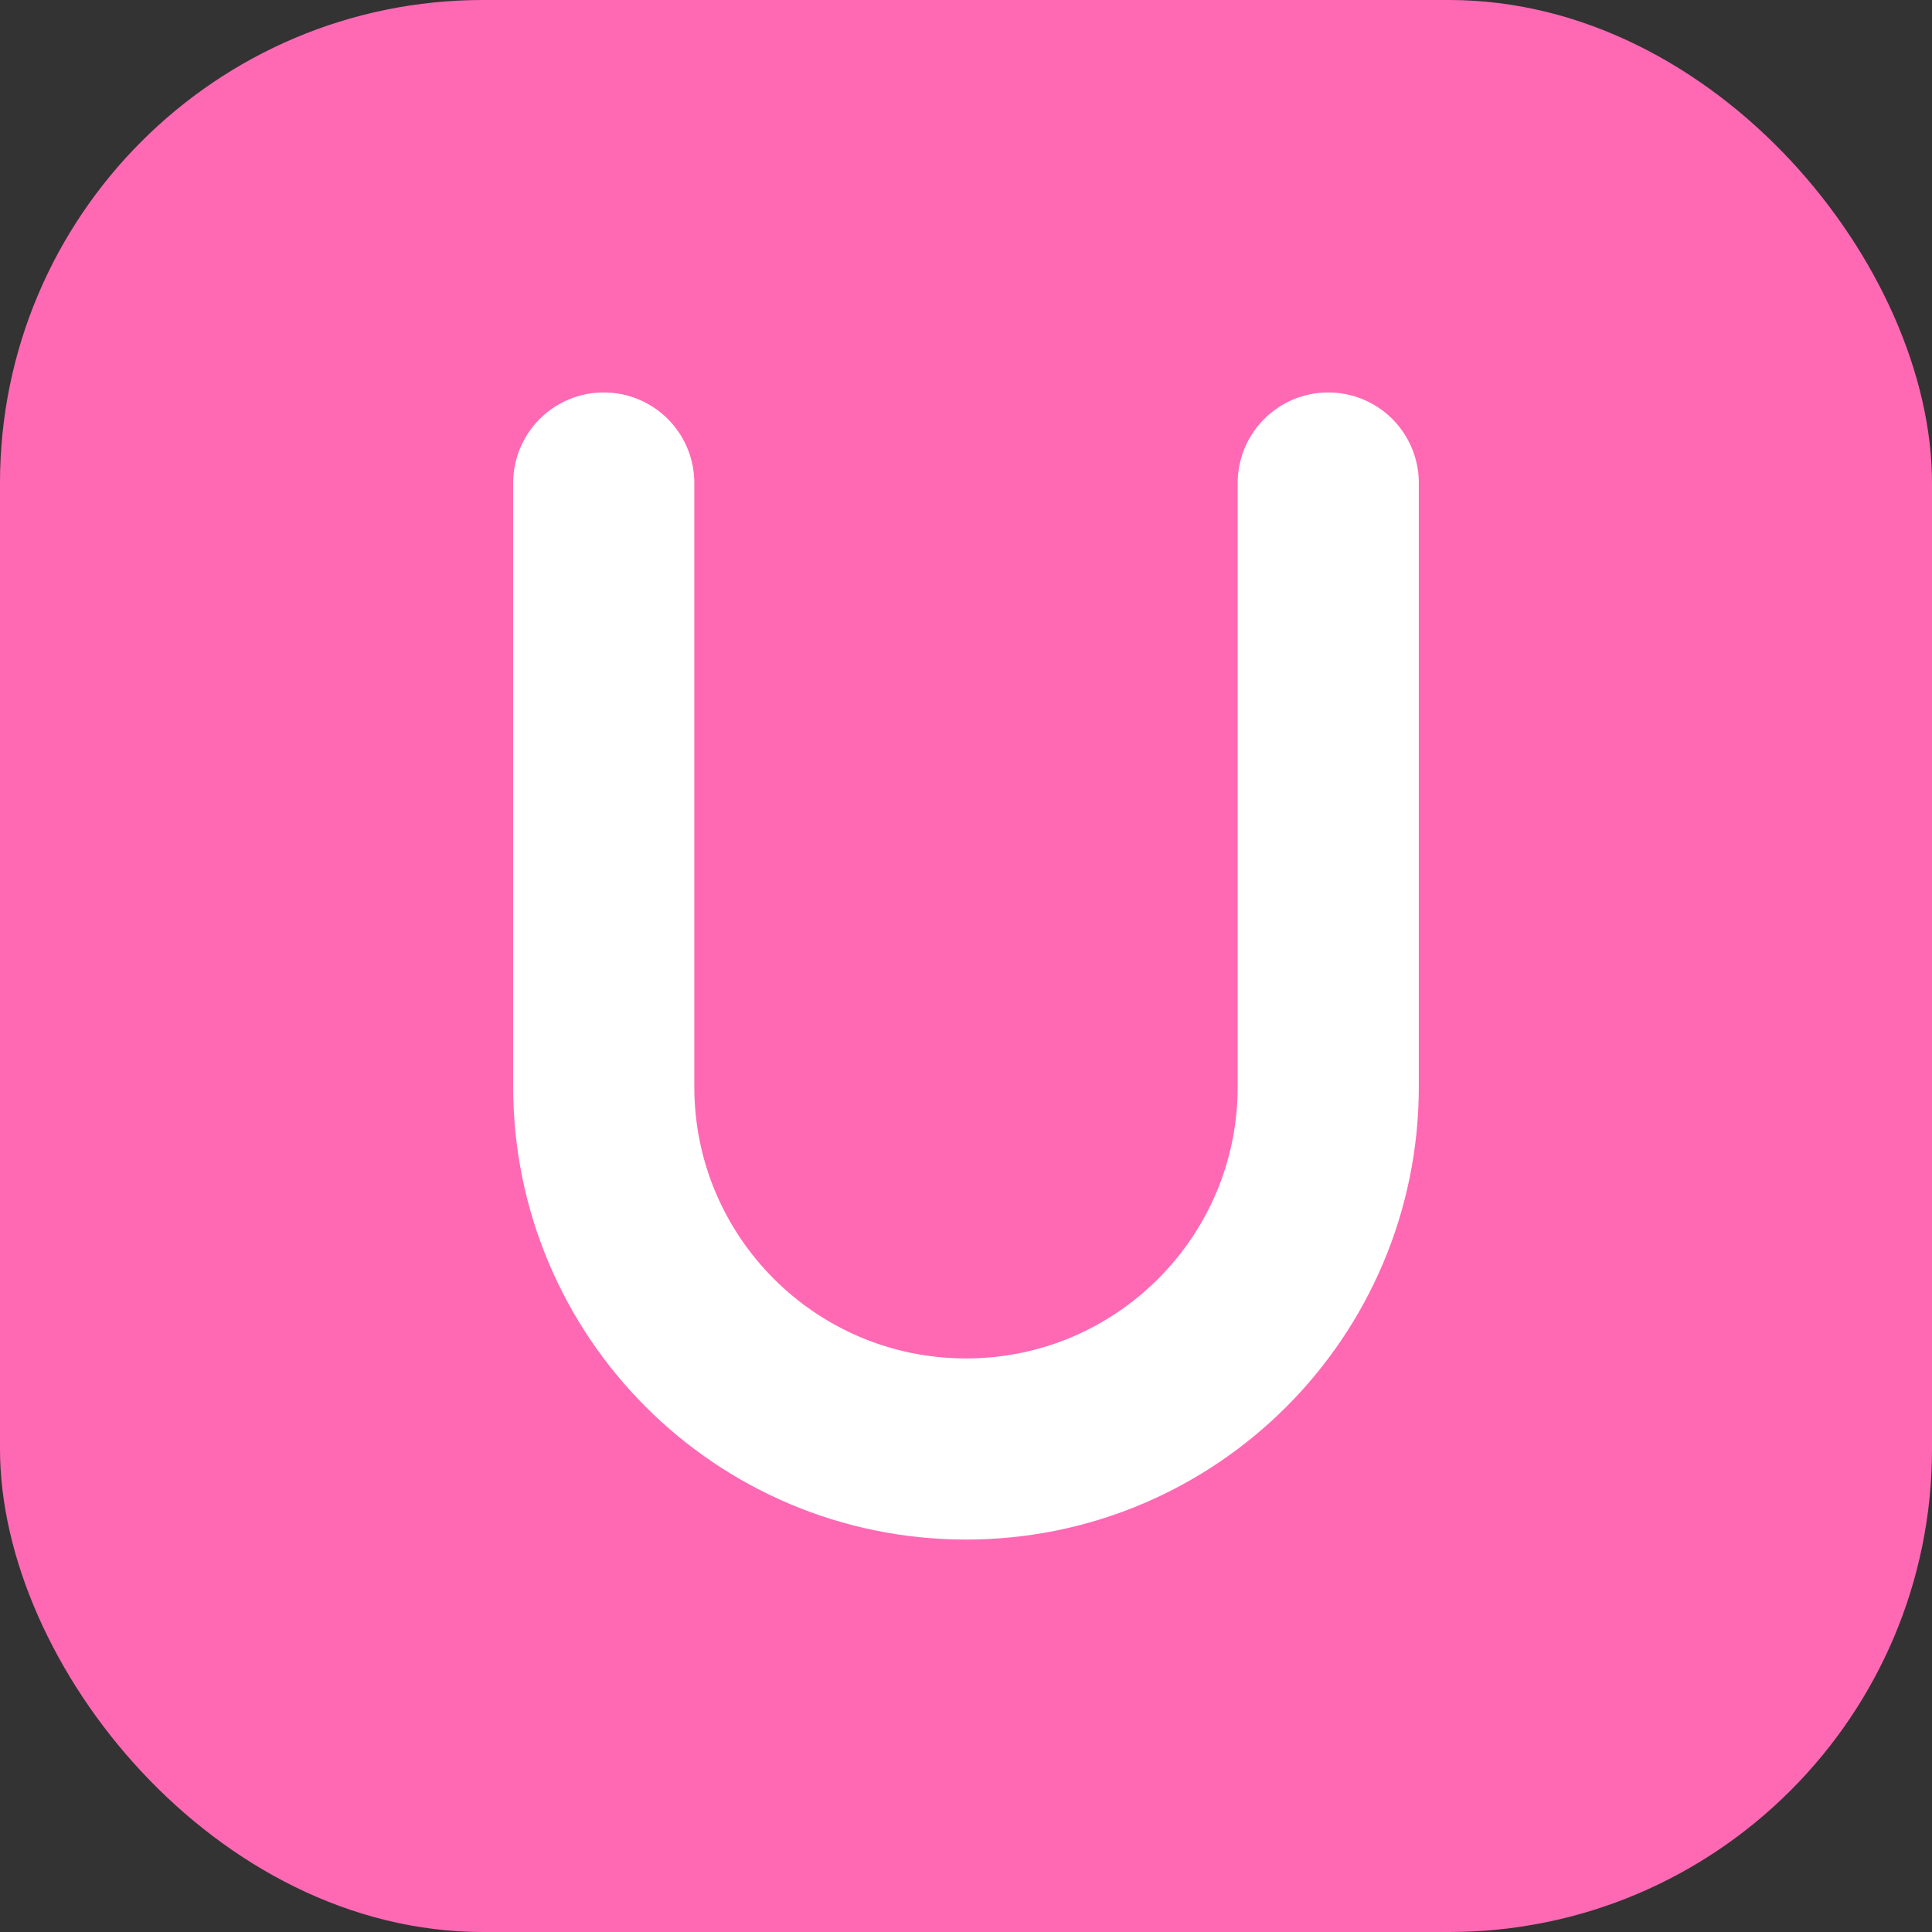 <?xml version="1.0" encoding="UTF-8"?>
<svg width="32" height="32" viewBox="0 0 32 32" fill="none" xmlns="http://www.w3.org/2000/svg">
  <rect x="0" y="0" width="32" height="32" fill="#333333" stroke="none"/>
  <rect width="32" height="32" rx="8" fill="#FF69B4"/>
  <path d="M10 8V18C10 21.314 12.686 24 16 24C19.314 24 22 21.314 22 18V8" stroke="white" stroke-width="3" stroke-linecap="round"/>
</svg>
